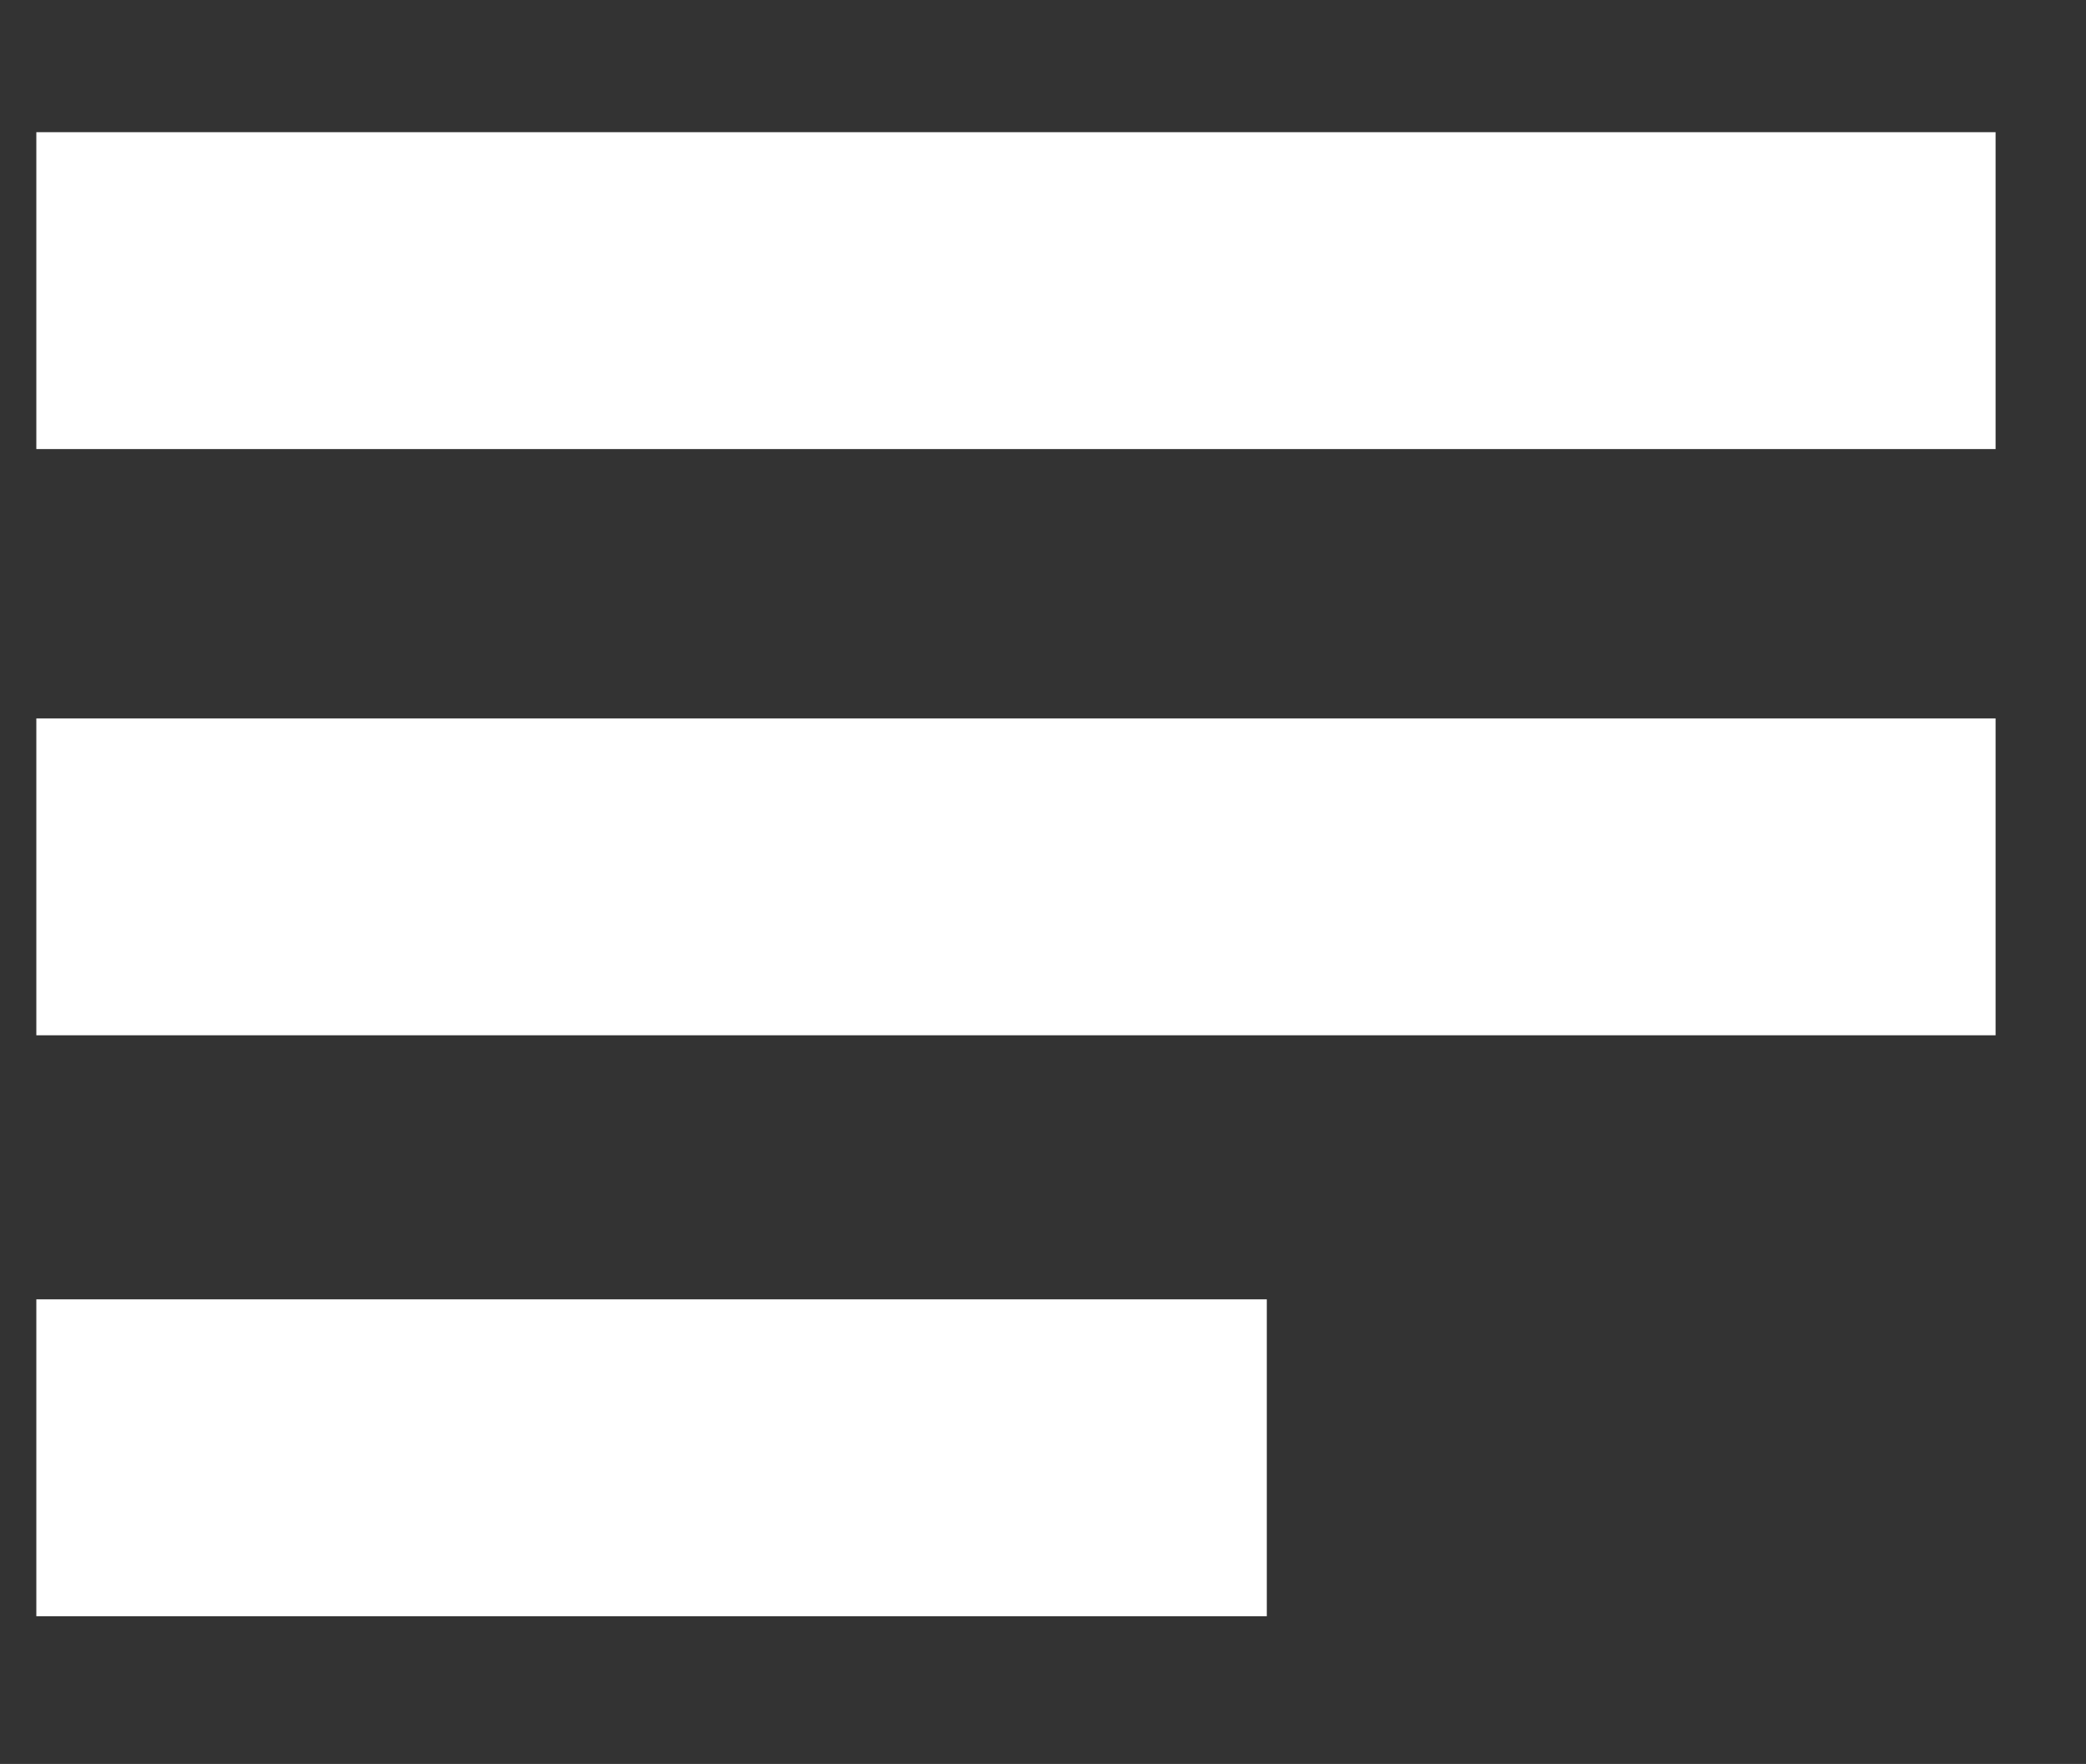 <?xml version="1.0" encoding="utf-8"?>
<!-- Generator: Adobe Illustrator 24.0.2, SVG Export Plug-In . SVG Version: 6.00 Build 0)  -->
<svg version="1.1" id="Capa_1" xmlns="http://www.w3.org/2000/svg" xmlns:xlink="http://www.w3.org/1999/xlink" x="0px" y="0px"
	 viewBox="0 0 39.5 33.4" style="enable-background:new 0 0 39.5 33.4;" xml:space="preserve">
<rect x="0" y="0" width="39.5" height="33.4" fill="#333333" stroke="none"/>
<style type="text/css">
	.st0{fill:#FFFFFF;}
</style>
<g id="Group_2586" transform="translate(-6485.312 -11203.797)">
	<rect x="6486" y="11228.4" class="st0" width="23.3" height="6"/>
	<rect x="6486" y="11217.4" class="st0" width="37.1" height="6"/>
	<rect x="6486" y="11206.3" class="st0" width="37.1" height="6"/>
</g>
</svg>

